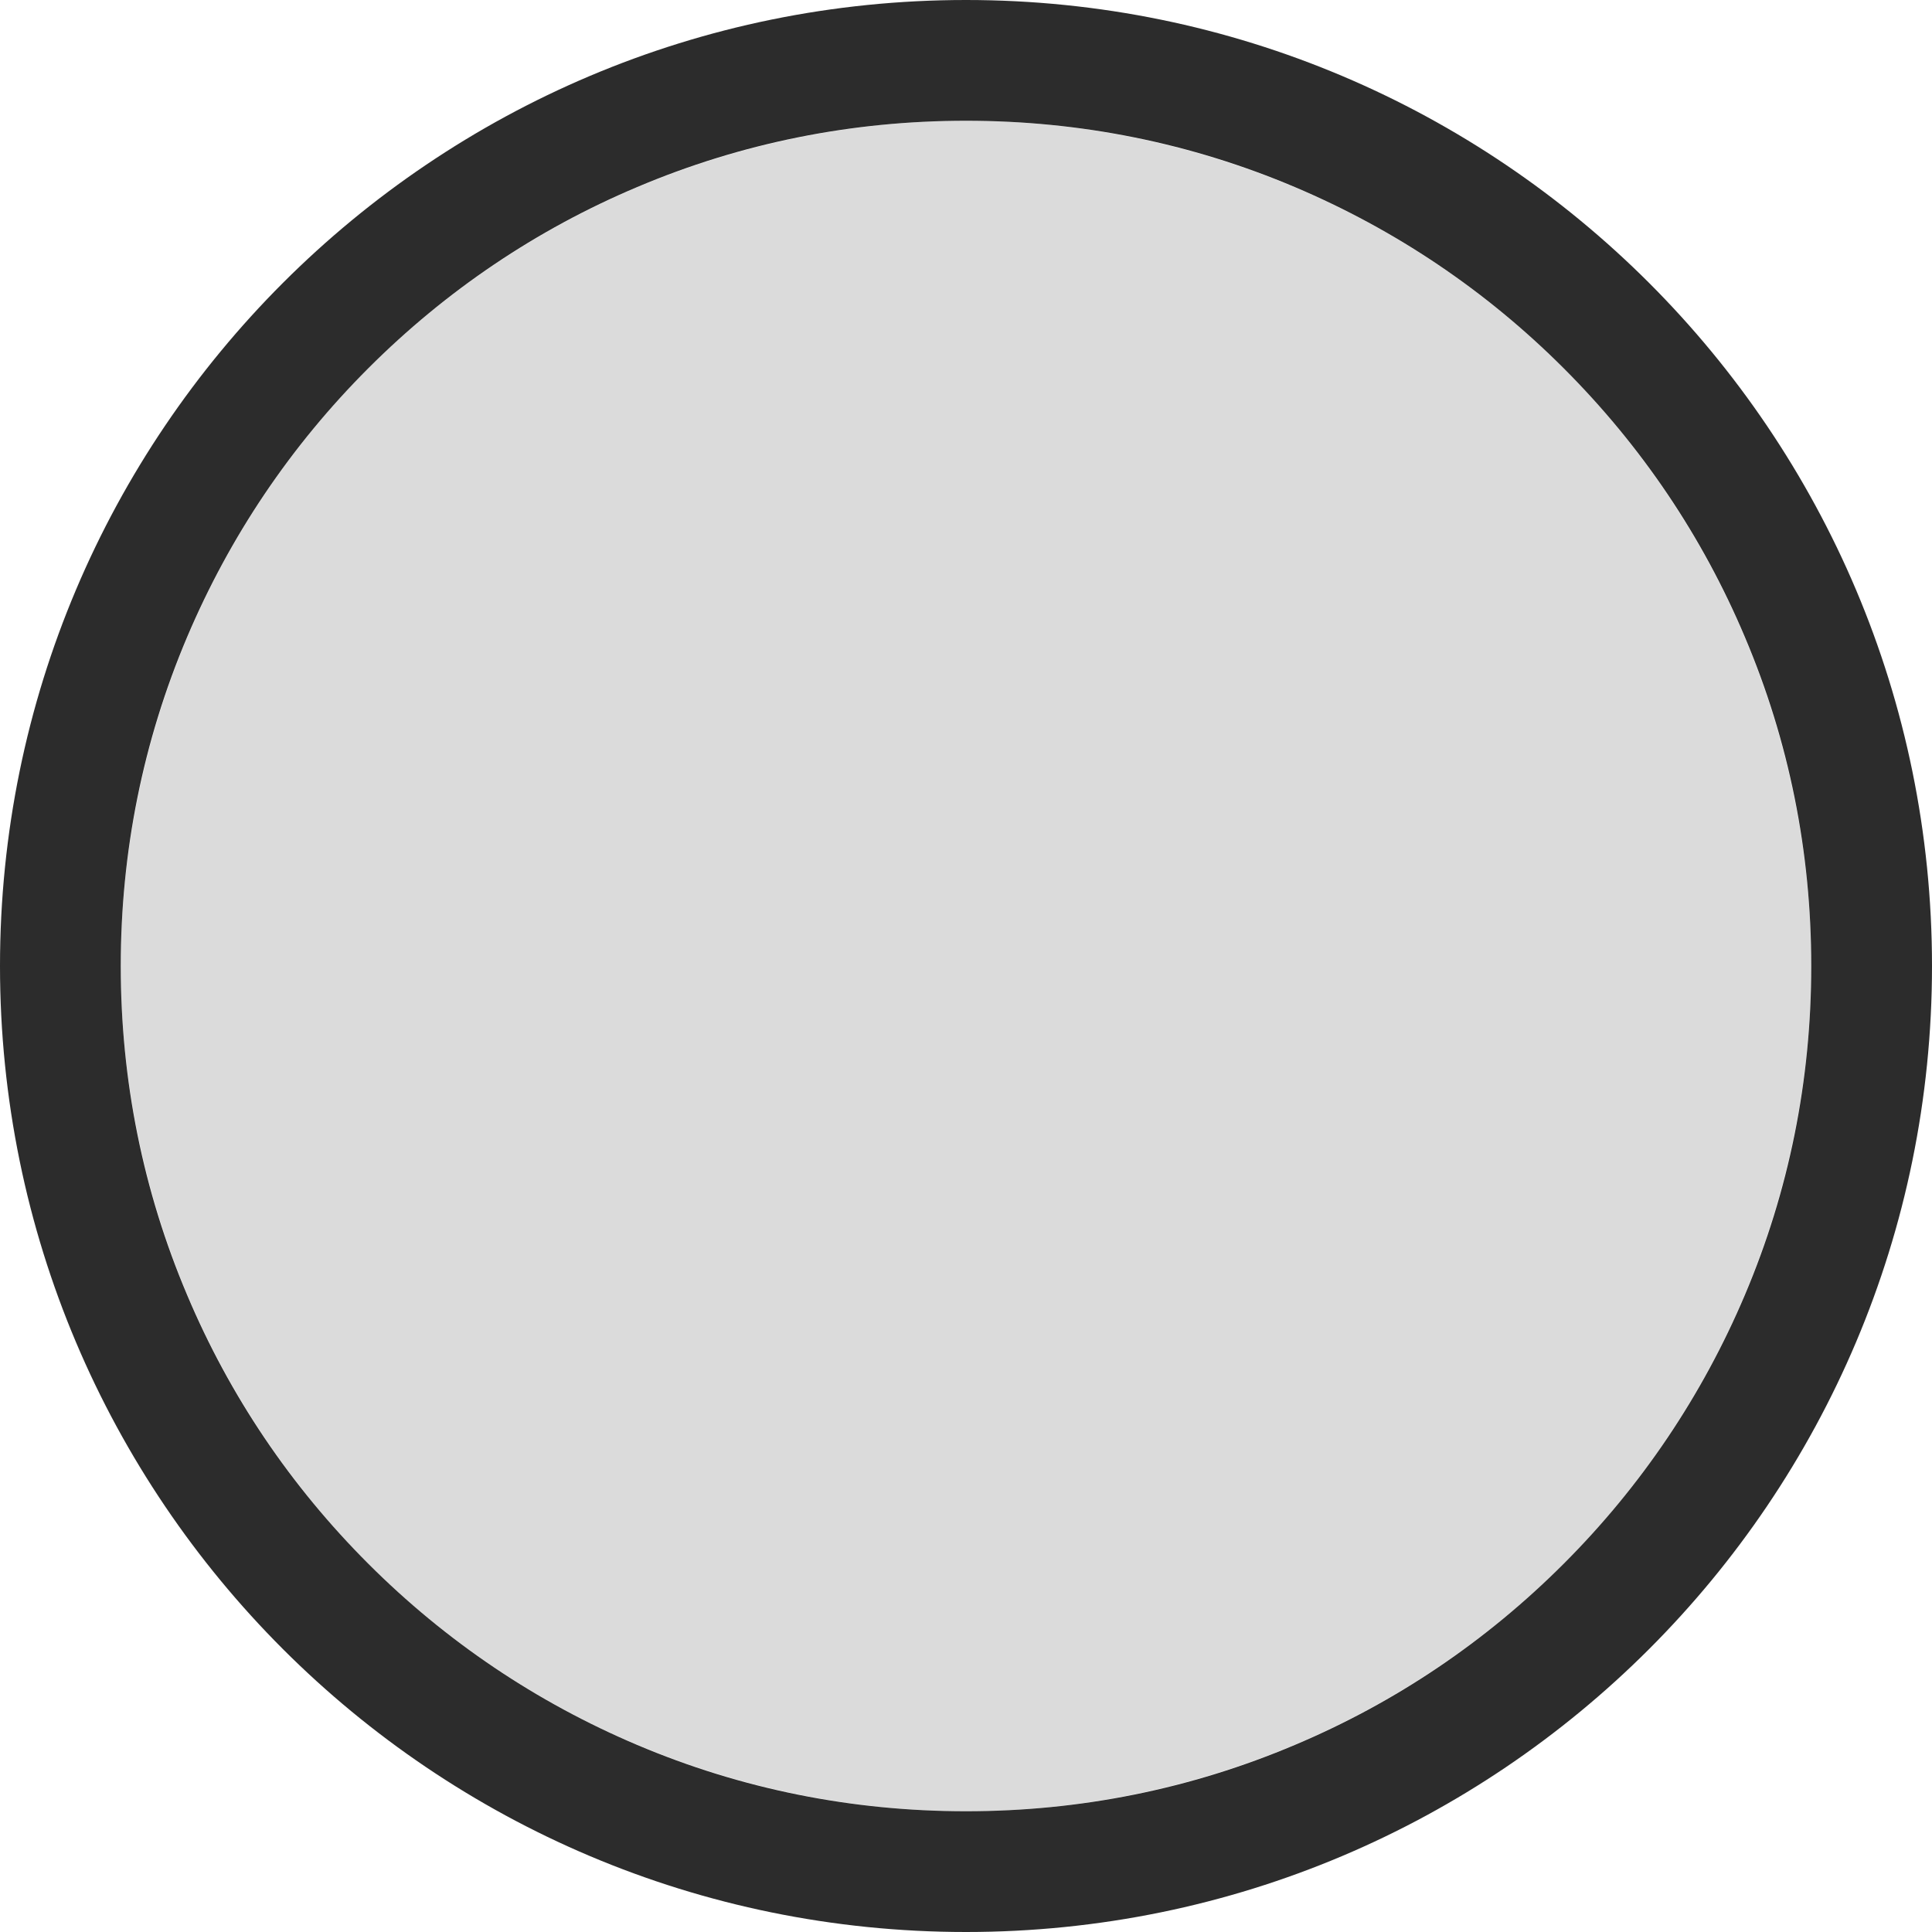 <?xml version="1.0" standalone="no"?><!DOCTYPE svg PUBLIC "-//W3C//DTD SVG 1.1//EN" "http://www.w3.org/Graphics/SVG/1.1/DTD/svg11.dtd"><svg t="1590407394371" class="icon" viewBox="0 0 1024 1024" version="1.1" xmlns="http://www.w3.org/2000/svg" p-id="3678" xmlns:xlink="http://www.w3.org/1999/xlink" width="200" height="200"><defs><style type="text/css"></style></defs><path d="M512 512m-448 0a448 448 0 1 0 896 0 448 448 0 1 0-896 0Z" fill="#dbdbdb" p-id="3679"></path><path d="M512 64c60.5 0 119.2 11.8 174.4 35.2 53.3 22.6 101.3 54.9 142.4 96 41.2 41.2 73.5 89.1 96 142.4C948.2 392.8 960 451.5 960 512s-11.8 119.2-35.2 174.4c-22.6 53.3-54.9 101.3-96 142.4-41.2 41.2-89.1 73.5-142.4 96C631.2 948.2 572.5 960 512 960s-119.2-11.8-174.4-35.2c-53.3-22.6-101.3-54.9-142.4-96-41.2-41.2-73.5-89.1-96-142.4C75.8 631.2 64 572.5 64 512s11.8-119.2 35.2-174.4c22.6-53.3 54.9-101.3 96-142.4s89.1-73.5 142.4-96C392.8 75.8 451.5 64 512 64m0-64C229.2 0 0 229.2 0 512s229.2 512 512 512 512-229.2 512-512S794.8 0 512 0z" fill="#2c2c2c" p-id="3680"></path></svg>